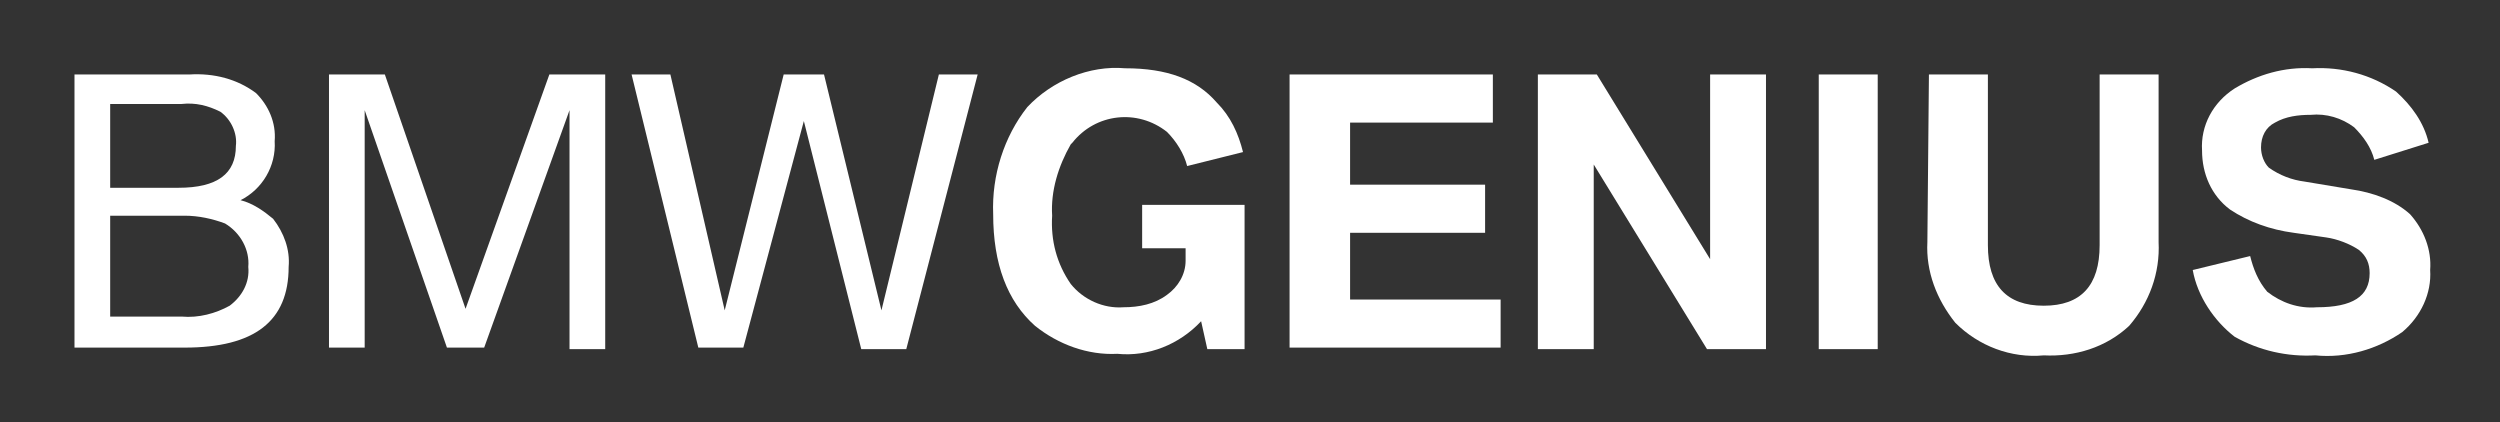 <?xml version="1.0" encoding="utf-8"?>
<!-- Generator: Adobe Illustrator 20.1.0, SVG Export Plug-In . SVG Version: 6.00 Build 0)  -->
<!DOCTYPE svg PUBLIC "-//W3C//DTD SVG 1.1//EN" "http://www.w3.org/Graphics/SVG/1.1/DTD/svg11.dtd">
<svg version="1.1" id="Layer_1" xmlns="http://www.w3.org/2000/svg" xmlns:xlink="http://www.w3.org/1999/xlink" x="0px" y="0px"
	 viewBox="0 0 161.1 27.2" style="enable-background:new 0 0 161.1 27.2;" xml:space="preserve">
<rect x="0" y="0" width="161.1" height="27.2" fill="#333333" stroke="none"/>
<style type="text/css">
	.st0{fill:#FFFFFF;}
</style>
<title>Untitled-2</title>
<path class="st0" d="M4.8,22.4V4.8h7.4c1.6-0.1,3.1,0.3,4.3,1.2c0.8,0.8,1.3,1.9,1.2,3.1c0.1,1.6-0.8,3.1-2.2,3.8
	c0.8,0.2,1.5,0.7,2.1,1.2c0.7,0.9,1.1,2,1,3.1c0,3.5-2.2,5.2-6.7,5.2L4.8,22.4z M7.1,12.1h4.4c2.5,0,3.7-0.9,3.7-2.7
	c0.1-0.8-0.3-1.7-1-2.2c-0.8-0.4-1.6-0.6-2.5-0.5H7.1V12.1z M7.1,20.4h4.6c1.1,0.1,2.2-0.2,3.1-0.7c0.8-0.6,1.3-1.5,1.2-2.5
	c0.1-1.1-0.5-2.2-1.5-2.8c-0.8-0.3-1.7-0.5-2.6-0.5H7.1V20.4z"/>
<path class="st0" d="M21.2,22.4V4.8h3.6l5.2,15.1l5.4-15.1H39v17.7h-2.3V7.1l-5.5,15.3h-2.4L23.5,7.1v15.3H21.2z"/>
<path class="st0" d="M45,22.4L40.7,4.8h2.5L46.7,20l3.8-15.2h2.6L56.8,20l3.7-15.2H63l-4.6,17.7h-2.9L51.8,7.8l-3.9,14.6H45z"/>
<path class="st0" d="M80.1,9.8l-3.6,0.9c-0.2-0.8-0.7-1.6-1.3-2.2c-1.9-1.5-4.6-1.2-6.1,0.7c0,0,0,0-0.1,0.1c-0.8,1.4-1.3,3-1.2,4.6
	c-0.1,1.6,0.3,3.1,1.2,4.4c0.8,1,2.1,1.6,3.4,1.5c1,0,2-0.2,2.8-0.8c0.7-0.5,1.2-1.3,1.2-2.2v-0.8h-2.8v-2.8h6.6v9.3h-2.4l-0.4-1.8
	C76,22.2,74,23,72,22.8c-1.9,0.1-3.8-0.6-5.3-1.8c-1.8-1.6-2.7-4-2.7-7.2c-0.1-2.5,0.7-5,2.2-6.9c1.6-1.7,4-2.7,6.3-2.5
	c2.7,0,4.6,0.7,5.9,2.2C79.3,7.5,79.8,8.6,80.1,9.8z"/>
<path class="st0" d="M83.1,22.4V4.8h13.1v3.1h-9.2v4h8.7V15h-8.7v4.3h9.7v3.1L83.1,22.4z"/>
<path class="st0" d="M99.1,22.4V4.8h3.8l7.3,11.9V4.8h3.6v17.7h-3.8l-7.3-11.9v11.9H99.1z"/>
<path class="st0" d="M117.2,22.4V4.8h3.8v17.7H117.2z"/>
<path class="st0" d="M124.3,4.8h3.8v11c0,2.6,1.2,3.9,3.6,3.9s3.6-1.3,3.6-3.9v-11h3.8v10.8c0.1,2-0.6,3.9-1.9,5.4
	c-1.5,1.4-3.5,2-5.5,1.9c-2.1,0.2-4.2-0.6-5.7-2.1c-1.2-1.5-1.9-3.3-1.8-5.2L124.3,4.8z"/>
<path class="st0" d="M141.3,17.4l3.7-0.9c0.2,0.8,0.5,1.6,1.1,2.3c0.9,0.7,2,1.1,3.2,1c2.3,0,3.4-0.7,3.4-2.2c0-0.6-0.2-1.1-0.7-1.5
	c-0.6-0.4-1.4-0.7-2.1-0.8l-2.1-0.3c-1.5-0.2-2.9-0.7-4.1-1.5c-1.2-0.9-1.8-2.3-1.8-3.8c-0.1-1.6,0.7-3.1,2.1-4
	c1.5-0.9,3.2-1.4,5-1.3c1.9-0.1,3.8,0.4,5.4,1.5c1,0.9,1.8,2,2.1,3.3l-3.5,1.1c-0.2-0.8-0.7-1.5-1.3-2.1c-0.8-0.6-1.8-0.9-2.8-0.8
	c-0.8,0-1.6,0.1-2.3,0.5c-0.6,0.3-0.9,0.9-0.9,1.6c0,0.5,0.2,1,0.5,1.3c0.7,0.5,1.5,0.8,2.3,0.9l3,0.5c1.4,0.2,2.8,0.7,3.8,1.6
	c0.9,1,1.4,2.3,1.3,3.6c0.1,1.5-0.6,3-1.8,4c-1.6,1.1-3.6,1.7-5.6,1.5c-1.8,0.1-3.6-0.3-5.2-1.2C142.7,20.7,141.6,19.1,141.3,17.4z"
	/>
</svg>
